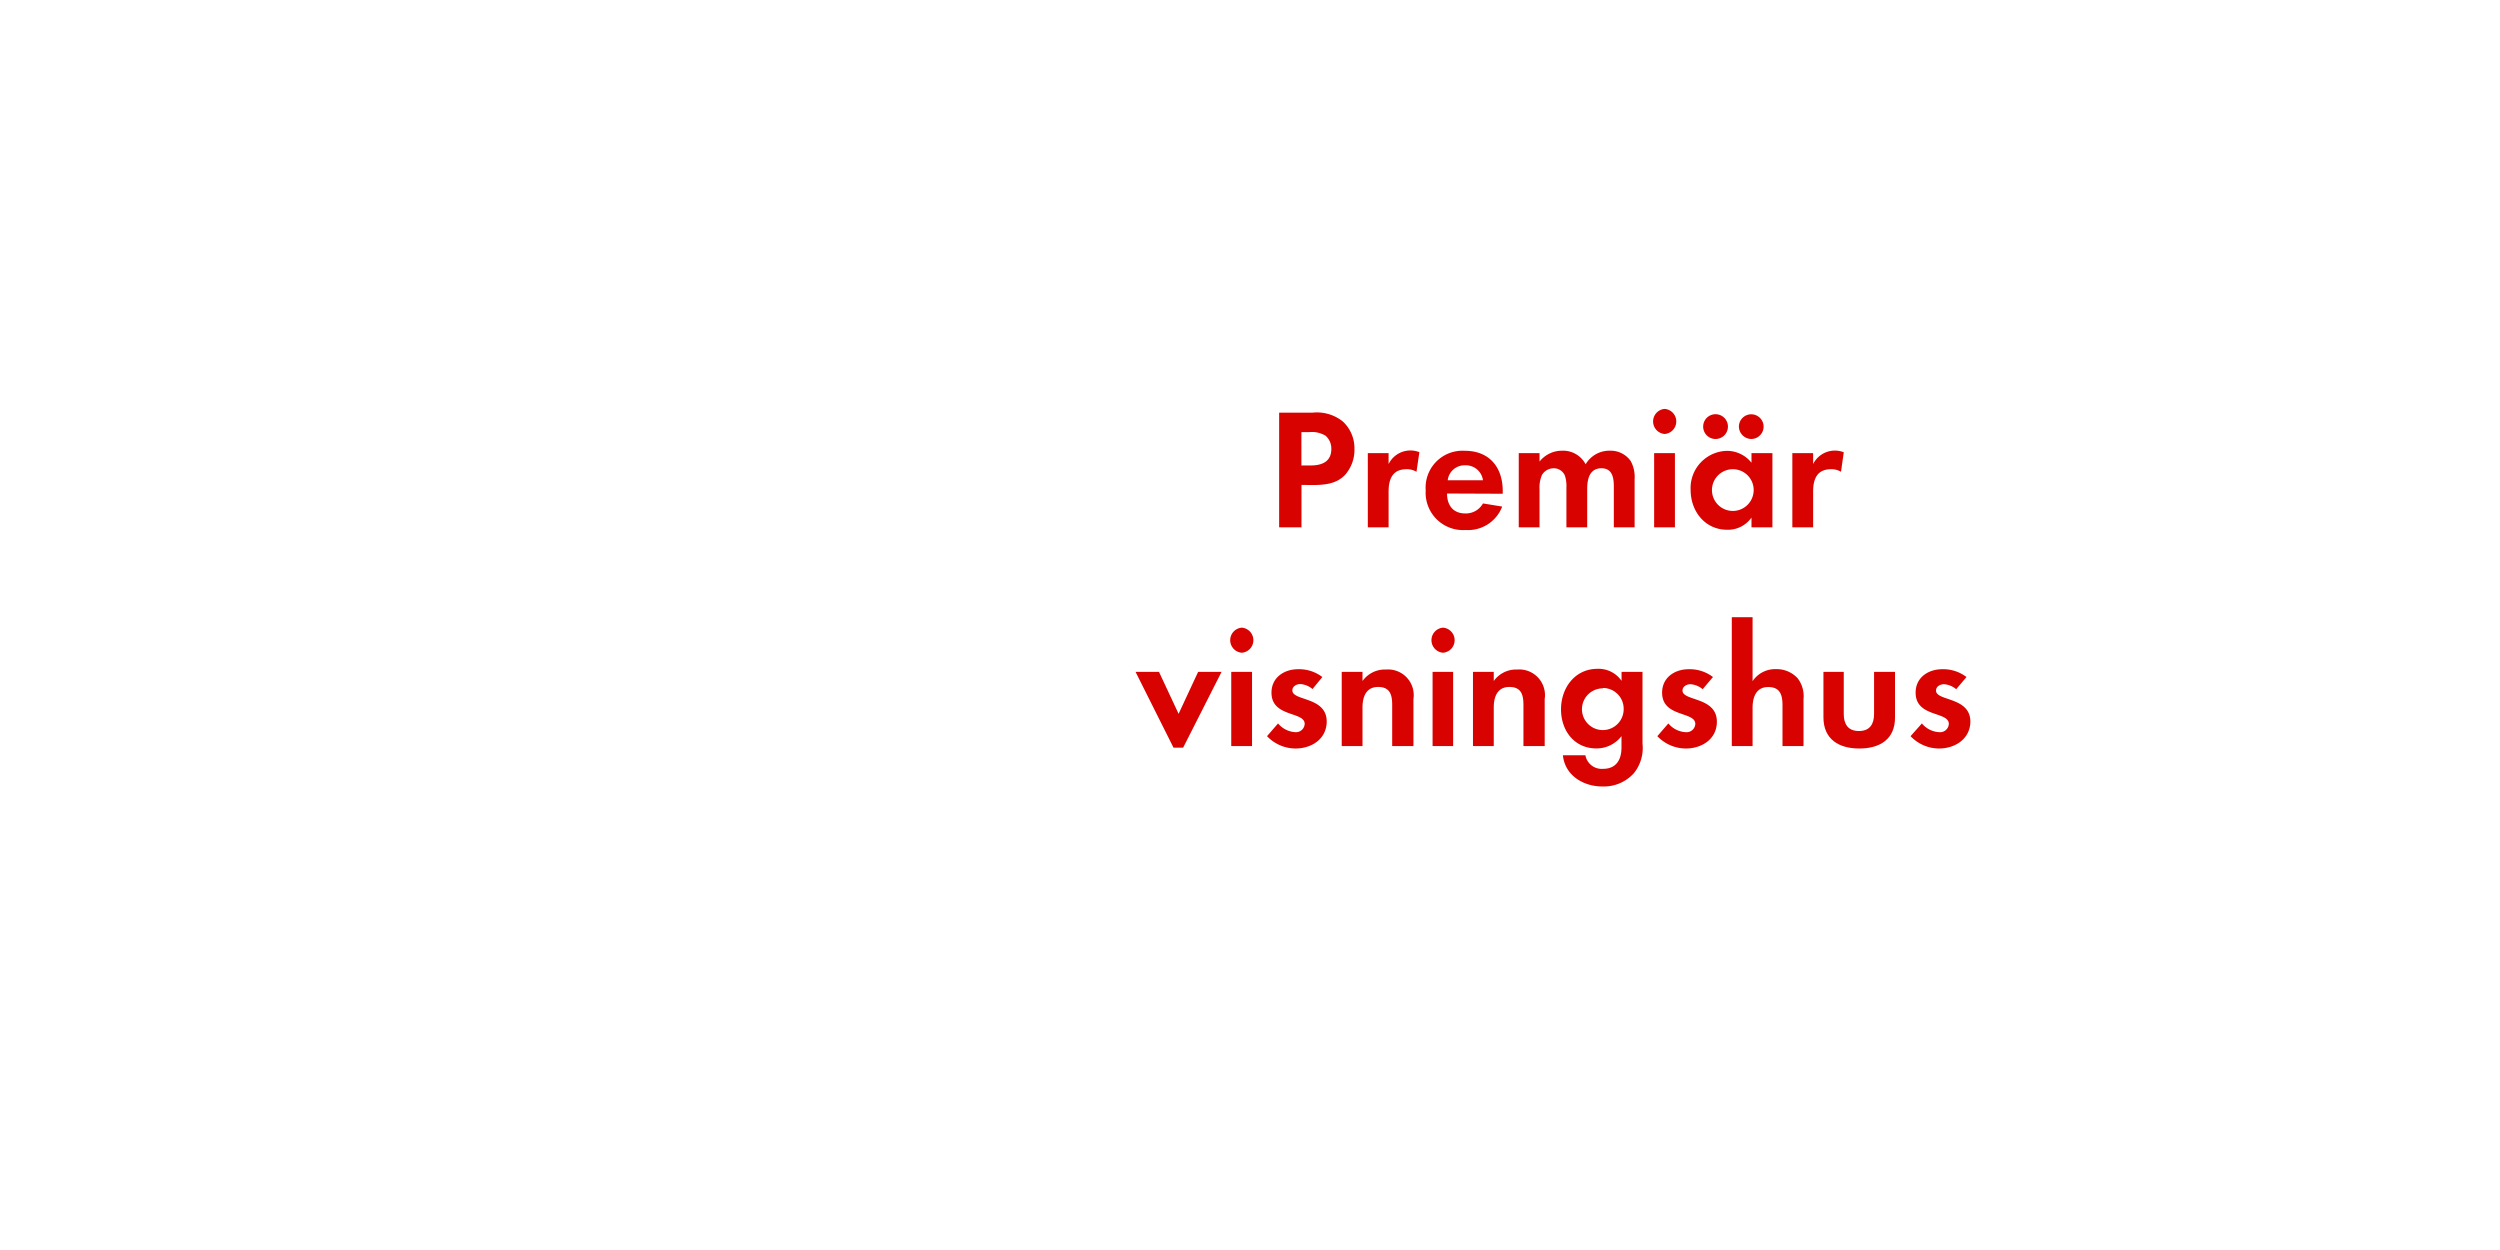 <svg id="Layer_1" data-name="Layer 1" xmlns="http://www.w3.org/2000/svg" viewBox="0 0 320 160"><defs><style>.cls-1{fill:#d80201;}</style></defs><title>text</title><path class="cls-1" d="M172.18,60.77c-1.43,1.54-3.67,1.3-5.59,1.3V67.5h-2.86V52.82H168a5.32,5.32,0,0,1,3.87,1.12,4.68,4.68,0,0,1,1.5,3.54A4.82,4.82,0,0,1,172.18,60.77Zm-2.51-5a3.42,3.42,0,0,0-2.09-.46h-1v4.27h1.17c1.43,0,2.66-.46,2.66-2.11A2.18,2.18,0,0,0,169.67,55.77Z"/><path class="cls-1" d="M181.31,60.39a2.35,2.35,0,0,0-1.28-.33c-1.8,0-2.29,1.28-2.29,2.86V67.5h-2.66V58h2.66V59.4a3.11,3.11,0,0,1,3.94-1.52Z"/><path class="cls-1" d="M185.22,63.17c0,1.47.75,2.55,2.33,2.55a2.5,2.5,0,0,0,2.27-1.28l2.46.4a4.67,4.67,0,0,1-4.69,3,4.78,4.78,0,0,1-5.1-5.08,4.72,4.72,0,0,1,5-5.06c3.15,0,4.86,2.11,4.86,5.15v.35Zm2.31-3.61a2.16,2.16,0,0,0-2.22,1.91h4.51A2.21,2.21,0,0,0,187.53,59.56Z"/><path class="cls-1" d="M206.57,67.5V62.29c0-1.12-.18-2.35-1.58-2.35-1.56,0-1.83,1.43-1.83,2.68V67.5h-2.66V62.44a4.24,4.24,0,0,0-.2-1.58,1.54,1.54,0,0,0-1.43-.92,1.74,1.74,0,0,0-1.5.86,4,4,0,0,0-.31,1.83V67.5H194.4V58h2.66v1.08a3.66,3.66,0,0,1,2.9-1.39,3.24,3.24,0,0,1,3,1.74,3.52,3.52,0,0,1,3.13-1.74A3.13,3.13,0,0,1,208.72,59a4.19,4.19,0,0,1,.51,2.31V67.5Z"/><path class="cls-1" d="M213.08,55.55a1.61,1.61,0,0,1,0-3.21,1.61,1.61,0,0,1,0,3.21ZM211.73,67.5V58h2.66V67.5Z"/><path class="cls-1" d="M224.19,67.5V66.25a3.68,3.68,0,0,1-3.1,1.56c-2.86,0-4.69-2.38-4.69-5.1a4.76,4.76,0,0,1,4.62-5,4,4,0,0,1,3.17,1.52V58h2.68V67.5Zm-4.6-11.31a1.58,1.58,0,0,1,0-3.17,1.58,1.58,0,0,1,0,3.17Zm2.22,3.87a2.67,2.67,0,1,0,2.66,2.66A2.66,2.66,0,0,0,221.81,60.06Zm2.35-3.87a1.61,1.61,0,0,1-1.58-1.58,1.58,1.58,0,1,1,1.58,1.58Z"/><path class="cls-1" d="M235.65,60.39a2.35,2.35,0,0,0-1.28-.33c-1.8,0-2.29,1.28-2.29,2.86V67.5h-2.66V58h2.66V59.4A3.11,3.11,0,0,1,236,57.89Z"/><path class="cls-1" d="M151.44,95.7h-1.23L145.35,86h3l2.51,5.37L153.36,86h3Z"/><path class="cls-1" d="M158.95,83.55a1.61,1.61,0,0,1,0-3.21,1.61,1.61,0,0,1,0,3.21ZM157.6,95.5V86h2.66V95.5Z"/><path class="cls-1" d="M165.81,95.81a5.07,5.07,0,0,1-3.63-1.58l1.41-1.63a3.09,3.09,0,0,0,2.24,1.12A1.12,1.12,0,0,0,167,92.66c0-1.63-4.25-.81-4.25-4,0-1.94,1.61-3,3.41-3a4.91,4.91,0,0,1,3.1,1L168,88.2a2.65,2.65,0,0,0-1.58-.64c-.46,0-1,.29-1,.81,0,1.39,4.4.77,4.4,4C169.79,94.62,167.86,95.81,165.81,95.81Z"/><path class="cls-1" d="M178.2,95.5V90.22c0-1.3-.29-2.29-1.8-2.29s-2,1.21-2,2.64V95.5h-2.66V86h2.66v1.17a3.52,3.52,0,0,1,3-1.47,3.29,3.29,0,0,1,3.52,3.78V95.5Z"/><path class="cls-1" d="M184.71,83.55a1.61,1.61,0,0,1,0-3.21,1.61,1.61,0,0,1,0,3.21ZM183.37,95.5V86H186V95.5Z"/><path class="cls-1" d="M195,95.5V90.22c0-1.3-.29-2.29-1.8-2.29s-2,1.21-2,2.64V95.5h-2.66V86h2.66v1.17a3.52,3.52,0,0,1,3-1.47,3.29,3.29,0,0,1,3.52,3.78V95.5Z"/><path class="cls-1" d="M209.11,99a5.2,5.2,0,0,1-4,1.67c-2.44,0-4.8-1.41-5.06-4h2.88a2.12,2.12,0,0,0,2.27,1.74c1.67,0,2.35-1.17,2.35-2.71V94.22a4,4,0,0,1-3.21,1.58c-2.82,0-4.53-2.27-4.53-5s1.76-5.19,4.67-5.19a3.57,3.57,0,0,1,3.08,1.54V86h2.68v9.18A5.13,5.13,0,0,1,209.11,99Zm-3.94-10.89a2.67,2.67,0,1,0,2.66,2.66A2.66,2.66,0,0,0,205.17,88.06Z"/><path class="cls-1" d="M215.77,95.81a5.07,5.07,0,0,1-3.63-1.58l1.41-1.63a3.1,3.1,0,0,0,2.24,1.12A1.12,1.12,0,0,0,217,92.66c0-1.63-4.25-.81-4.25-4,0-1.94,1.61-3,3.41-3a4.91,4.91,0,0,1,3.1,1l-1.32,1.56a2.65,2.65,0,0,0-1.58-.64c-.46,0-1,.29-1,.81,0,1.39,4.4.77,4.4,4C219.75,94.62,217.82,95.81,215.77,95.81Z"/><path class="cls-1" d="M228.16,95.5V90.29c0-1.32-.29-2.35-1.83-2.35s-2,1.28-2,2.68V95.5h-2.66V79h2.66v8.19a3.47,3.47,0,0,1,3-1.54,3.64,3.64,0,0,1,2.77,1.17,3.78,3.78,0,0,1,.75,2.68v6Z"/><path class="cls-1" d="M238,95.81c-2.62,0-4.6-1.17-4.6-4V86H236v5.39c0,1.3.55,2.18,1.94,2.18s1.94-.88,1.94-2.18V86h2.68V91.8C242.59,94.64,240.59,95.81,238,95.81Z"/><path class="cls-1" d="M248.18,95.81a5.07,5.07,0,0,1-3.63-1.58L246,92.6a3.09,3.09,0,0,0,2.24,1.12,1.12,1.12,0,0,0,1.21-1.06c0-1.63-4.25-.81-4.25-4,0-1.94,1.61-3,3.41-3a4.91,4.91,0,0,1,3.1,1l-1.32,1.56a2.65,2.65,0,0,0-1.58-.64c-.46,0-1,.29-1,.81,0,1.39,4.4.77,4.4,4C252.16,94.62,250.22,95.81,248.18,95.81Z"/></svg>